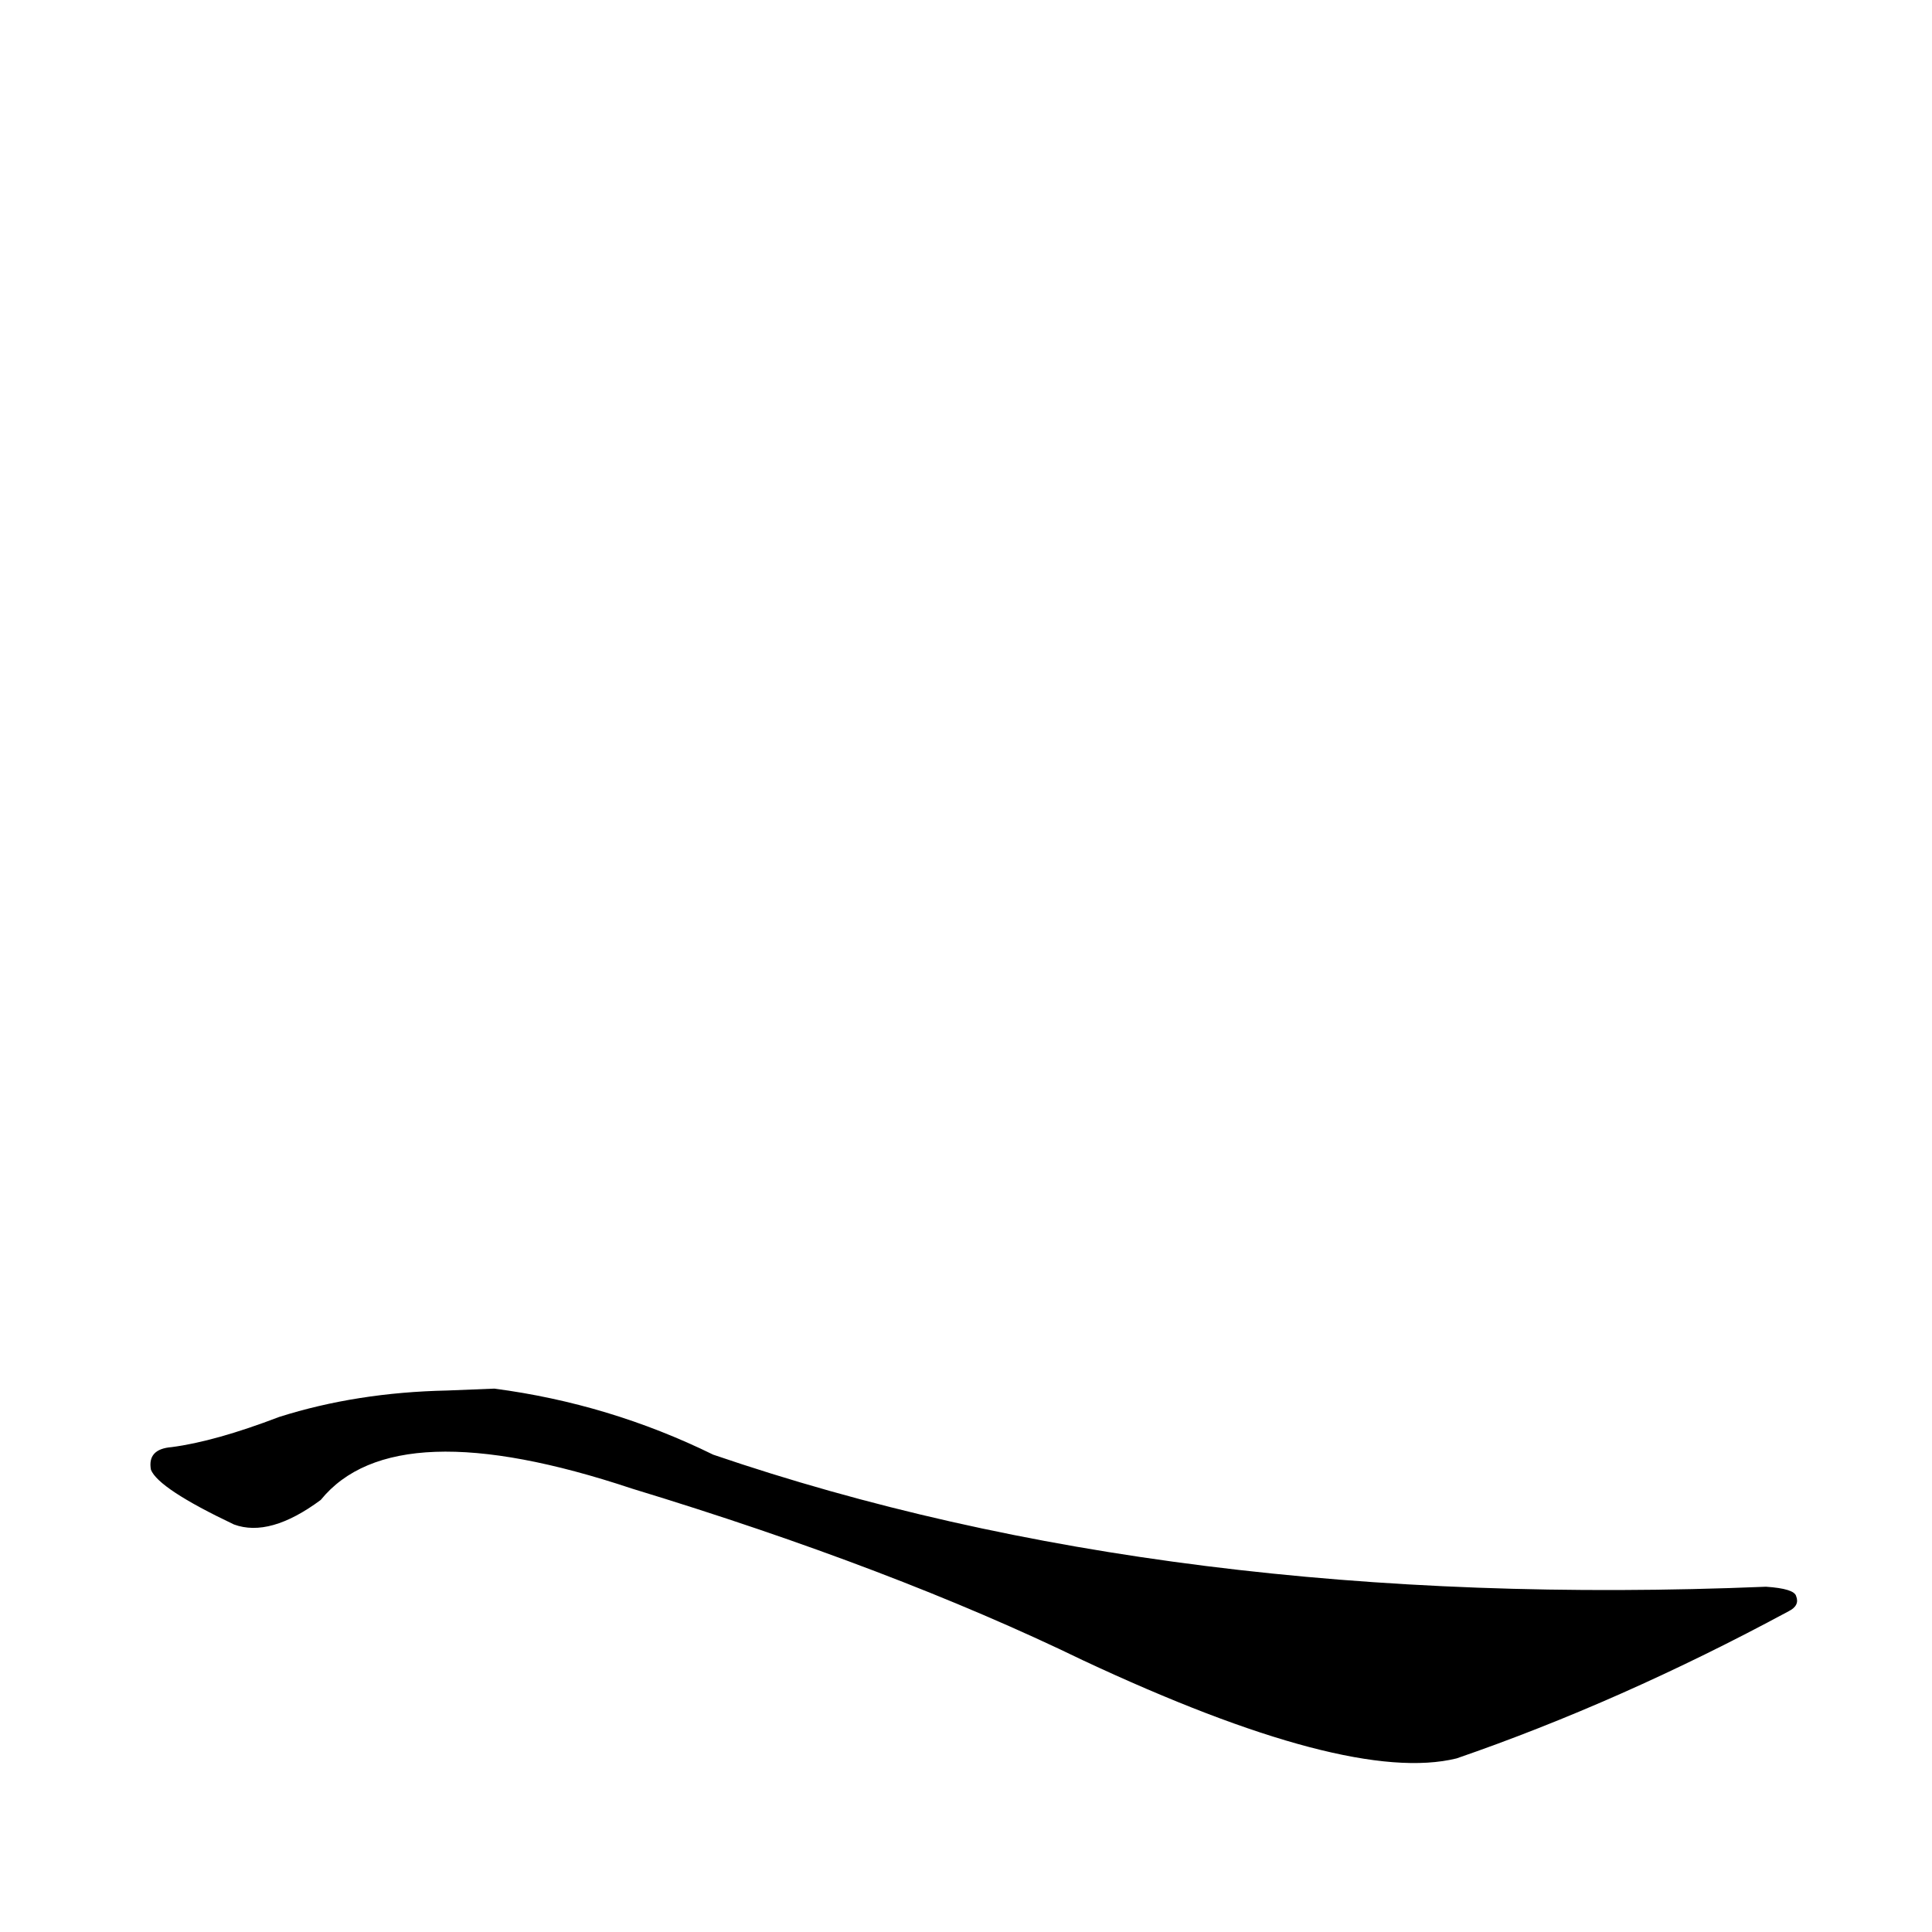 <?xml version='1.0' encoding='utf-8'?>
<svg xmlns="http://www.w3.org/2000/svg" version="1.1" viewBox="0 0 1024 1024"><g transform="scale(1, -1) translate(0, -900)"><path d="M 237 163 Q 189 162 148 149 Q 114 136 91 133 Q 78 132 80 121 Q 84 111 124 92 Q 143 85 170 105 Q 209 153 335 111 Q 473 69 574 20 Q 715 -46 772 -32 Q 859 -2 948 46 Q 954 49 952 54 Q 951 58 936 59 Q 621 46 378 129 Q 323 156 262 164 L 237 163 Z" fill="black" /></g></svg>